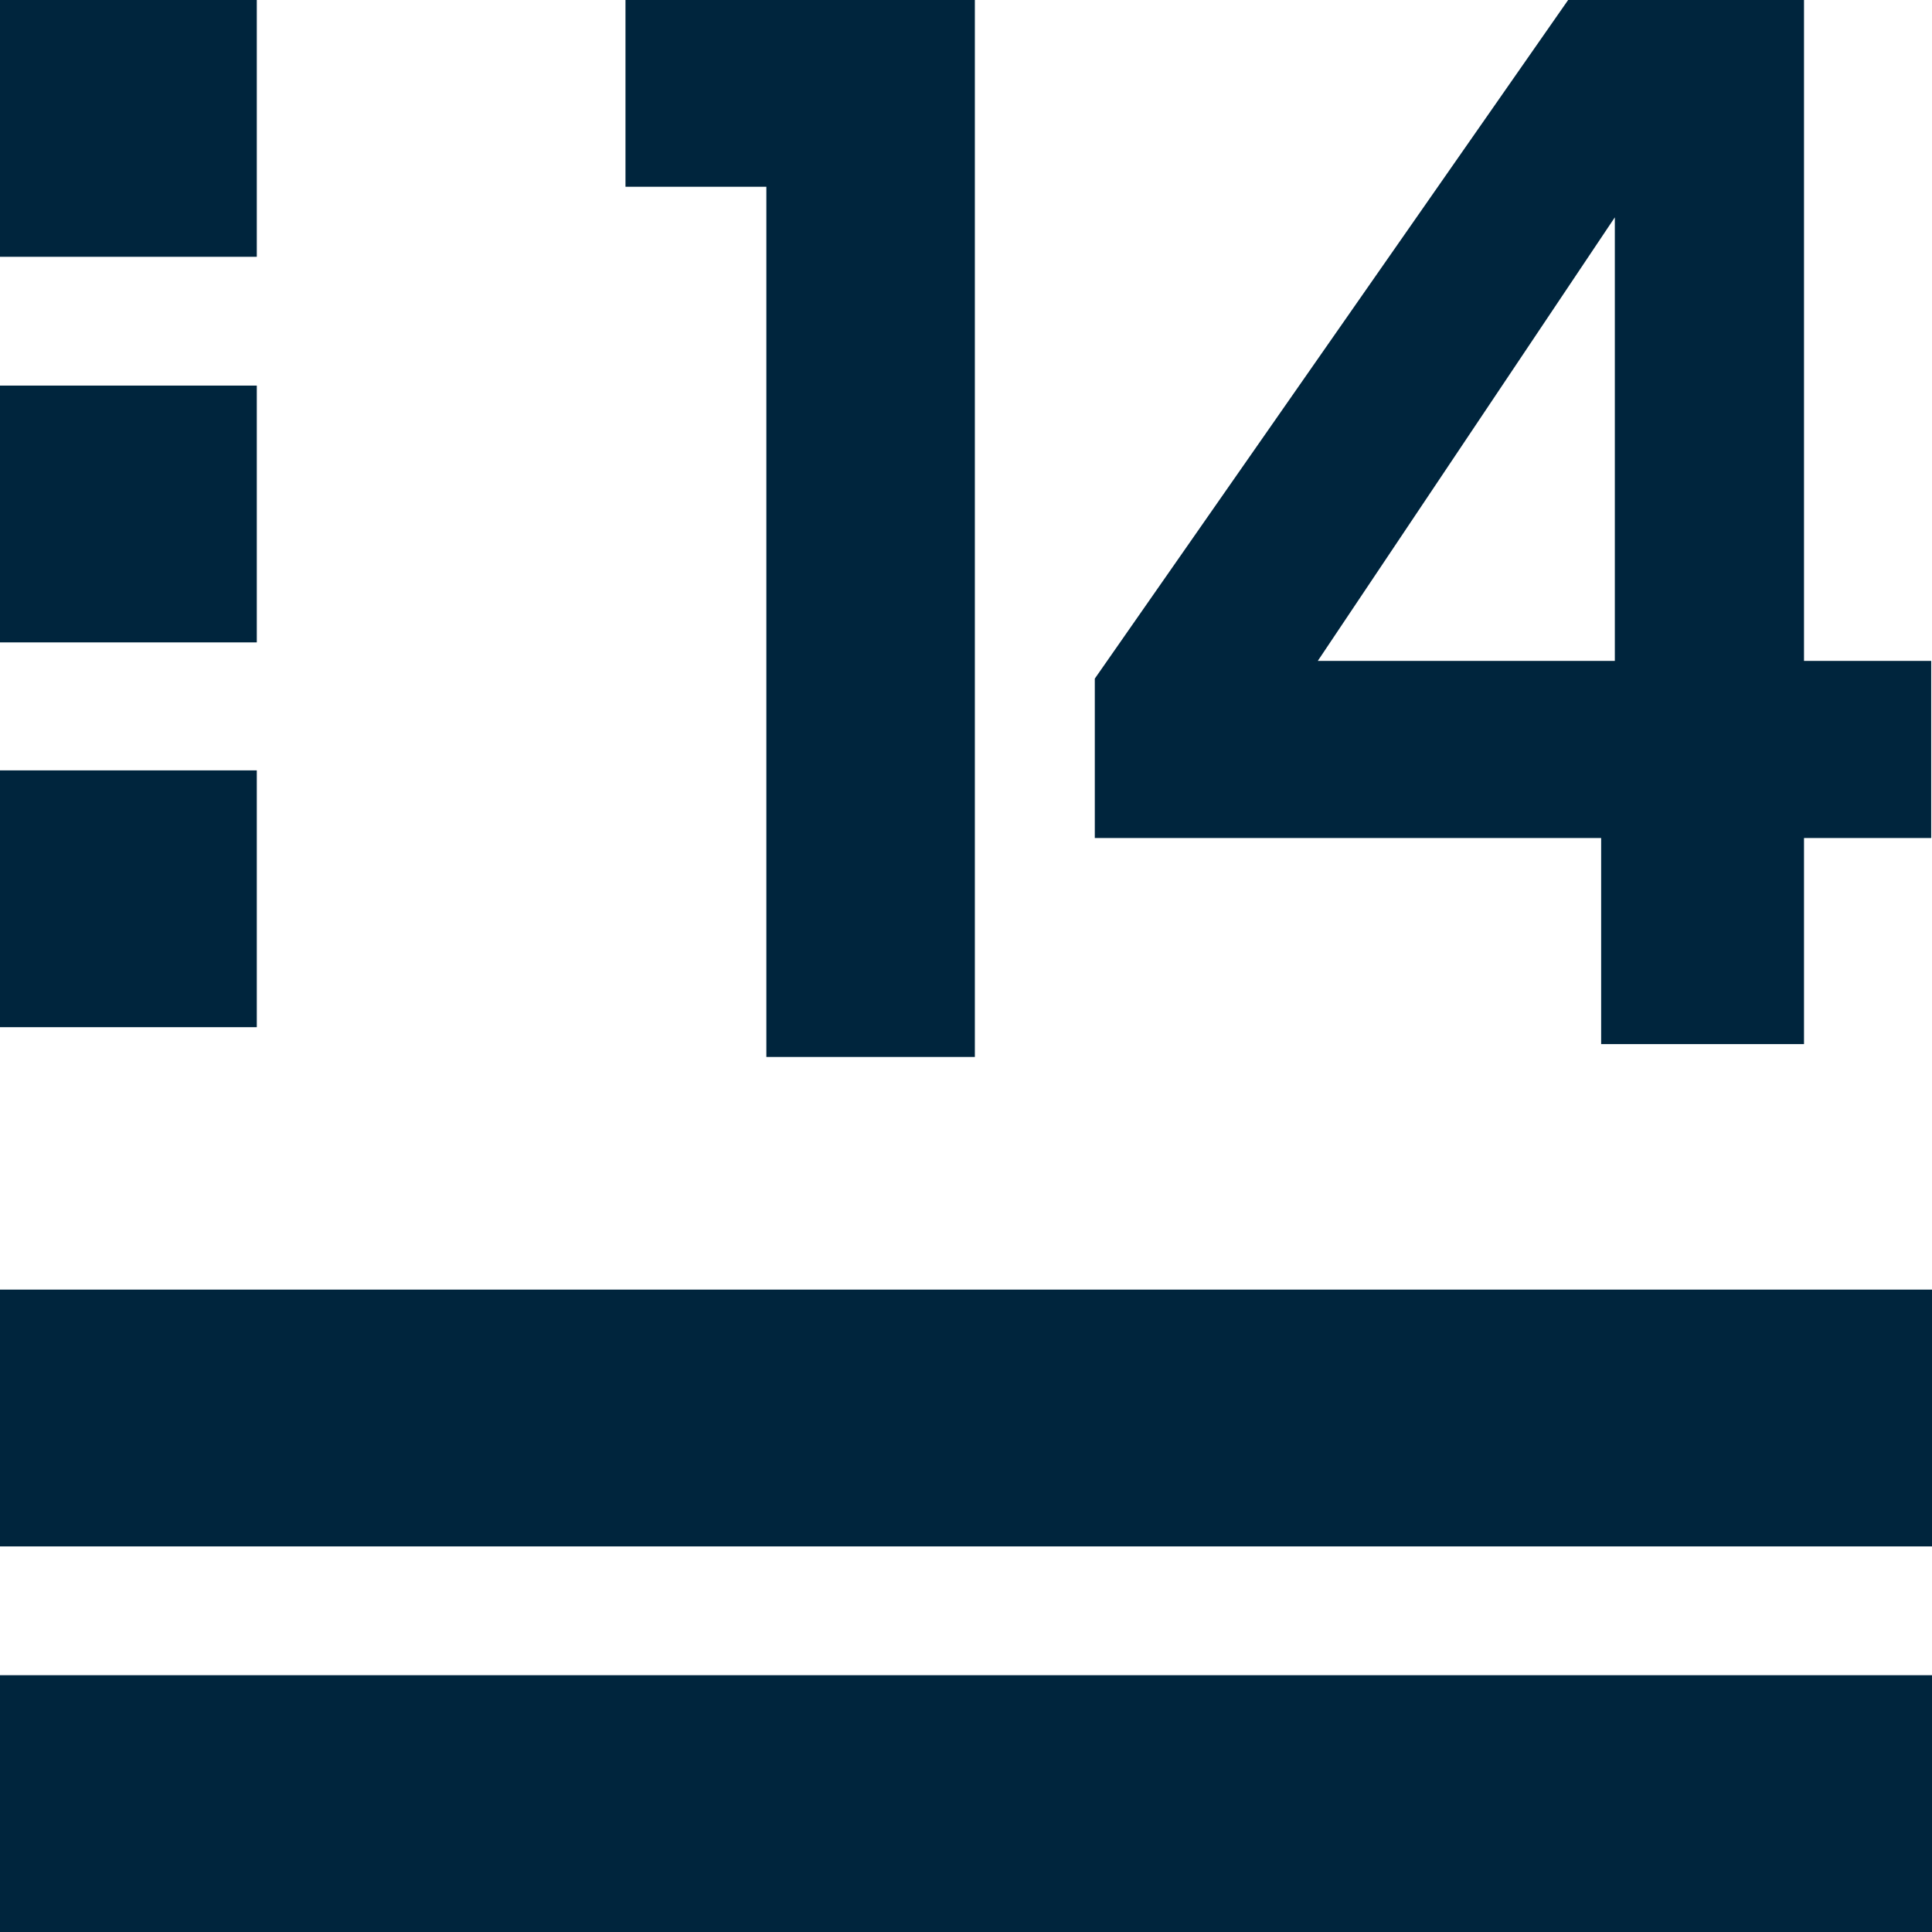 <svg id="icon-ods14" xmlns="http://www.w3.org/2000/svg" width="24" height="24" viewBox="0 0 24 24">
  <g id="Group_345" data-name="Group 345">
    <path id="Path_904" data-name="Path 904" d="M9.52,2.32H7.77V0h4.34V13.13H9.52Z" fill="#00253d"/>
    <path id="Path_905" data-name="Path 905" d="M19.9,10.41H13.6V8.43L19.48,0h2.93V8.21h1.58v2.2H22.41v2.56H19.89V10.41Zm.16-2.2V2.7L16.37,8.21Z" fill="#00253d"/>
    <rect id="Rectangle_1075" data-name="Rectangle 1075" width="24" height="3.19" transform="translate(0 20.81)" fill="#00253d"/>
    <rect id="Rectangle_1076" data-name="Rectangle 1076" width="24" height="3.19" transform="translate(0 16.02)" fill="#00253d"/>
    <rect id="Rectangle_1077" data-name="Rectangle 1077" width="3.19" height="3.19" transform="translate(0 9.57)" fill="#00253d"/>
    <rect id="Rectangle_1078" data-name="Rectangle 1078" width="3.19" height="3.19" transform="translate(0 4.79)" fill="#00253d"/>
    <rect id="Rectangle_1079" data-name="Rectangle 1079" width="3.19" height="3.19" fill="#00253d"/>
  </g>
</svg>
